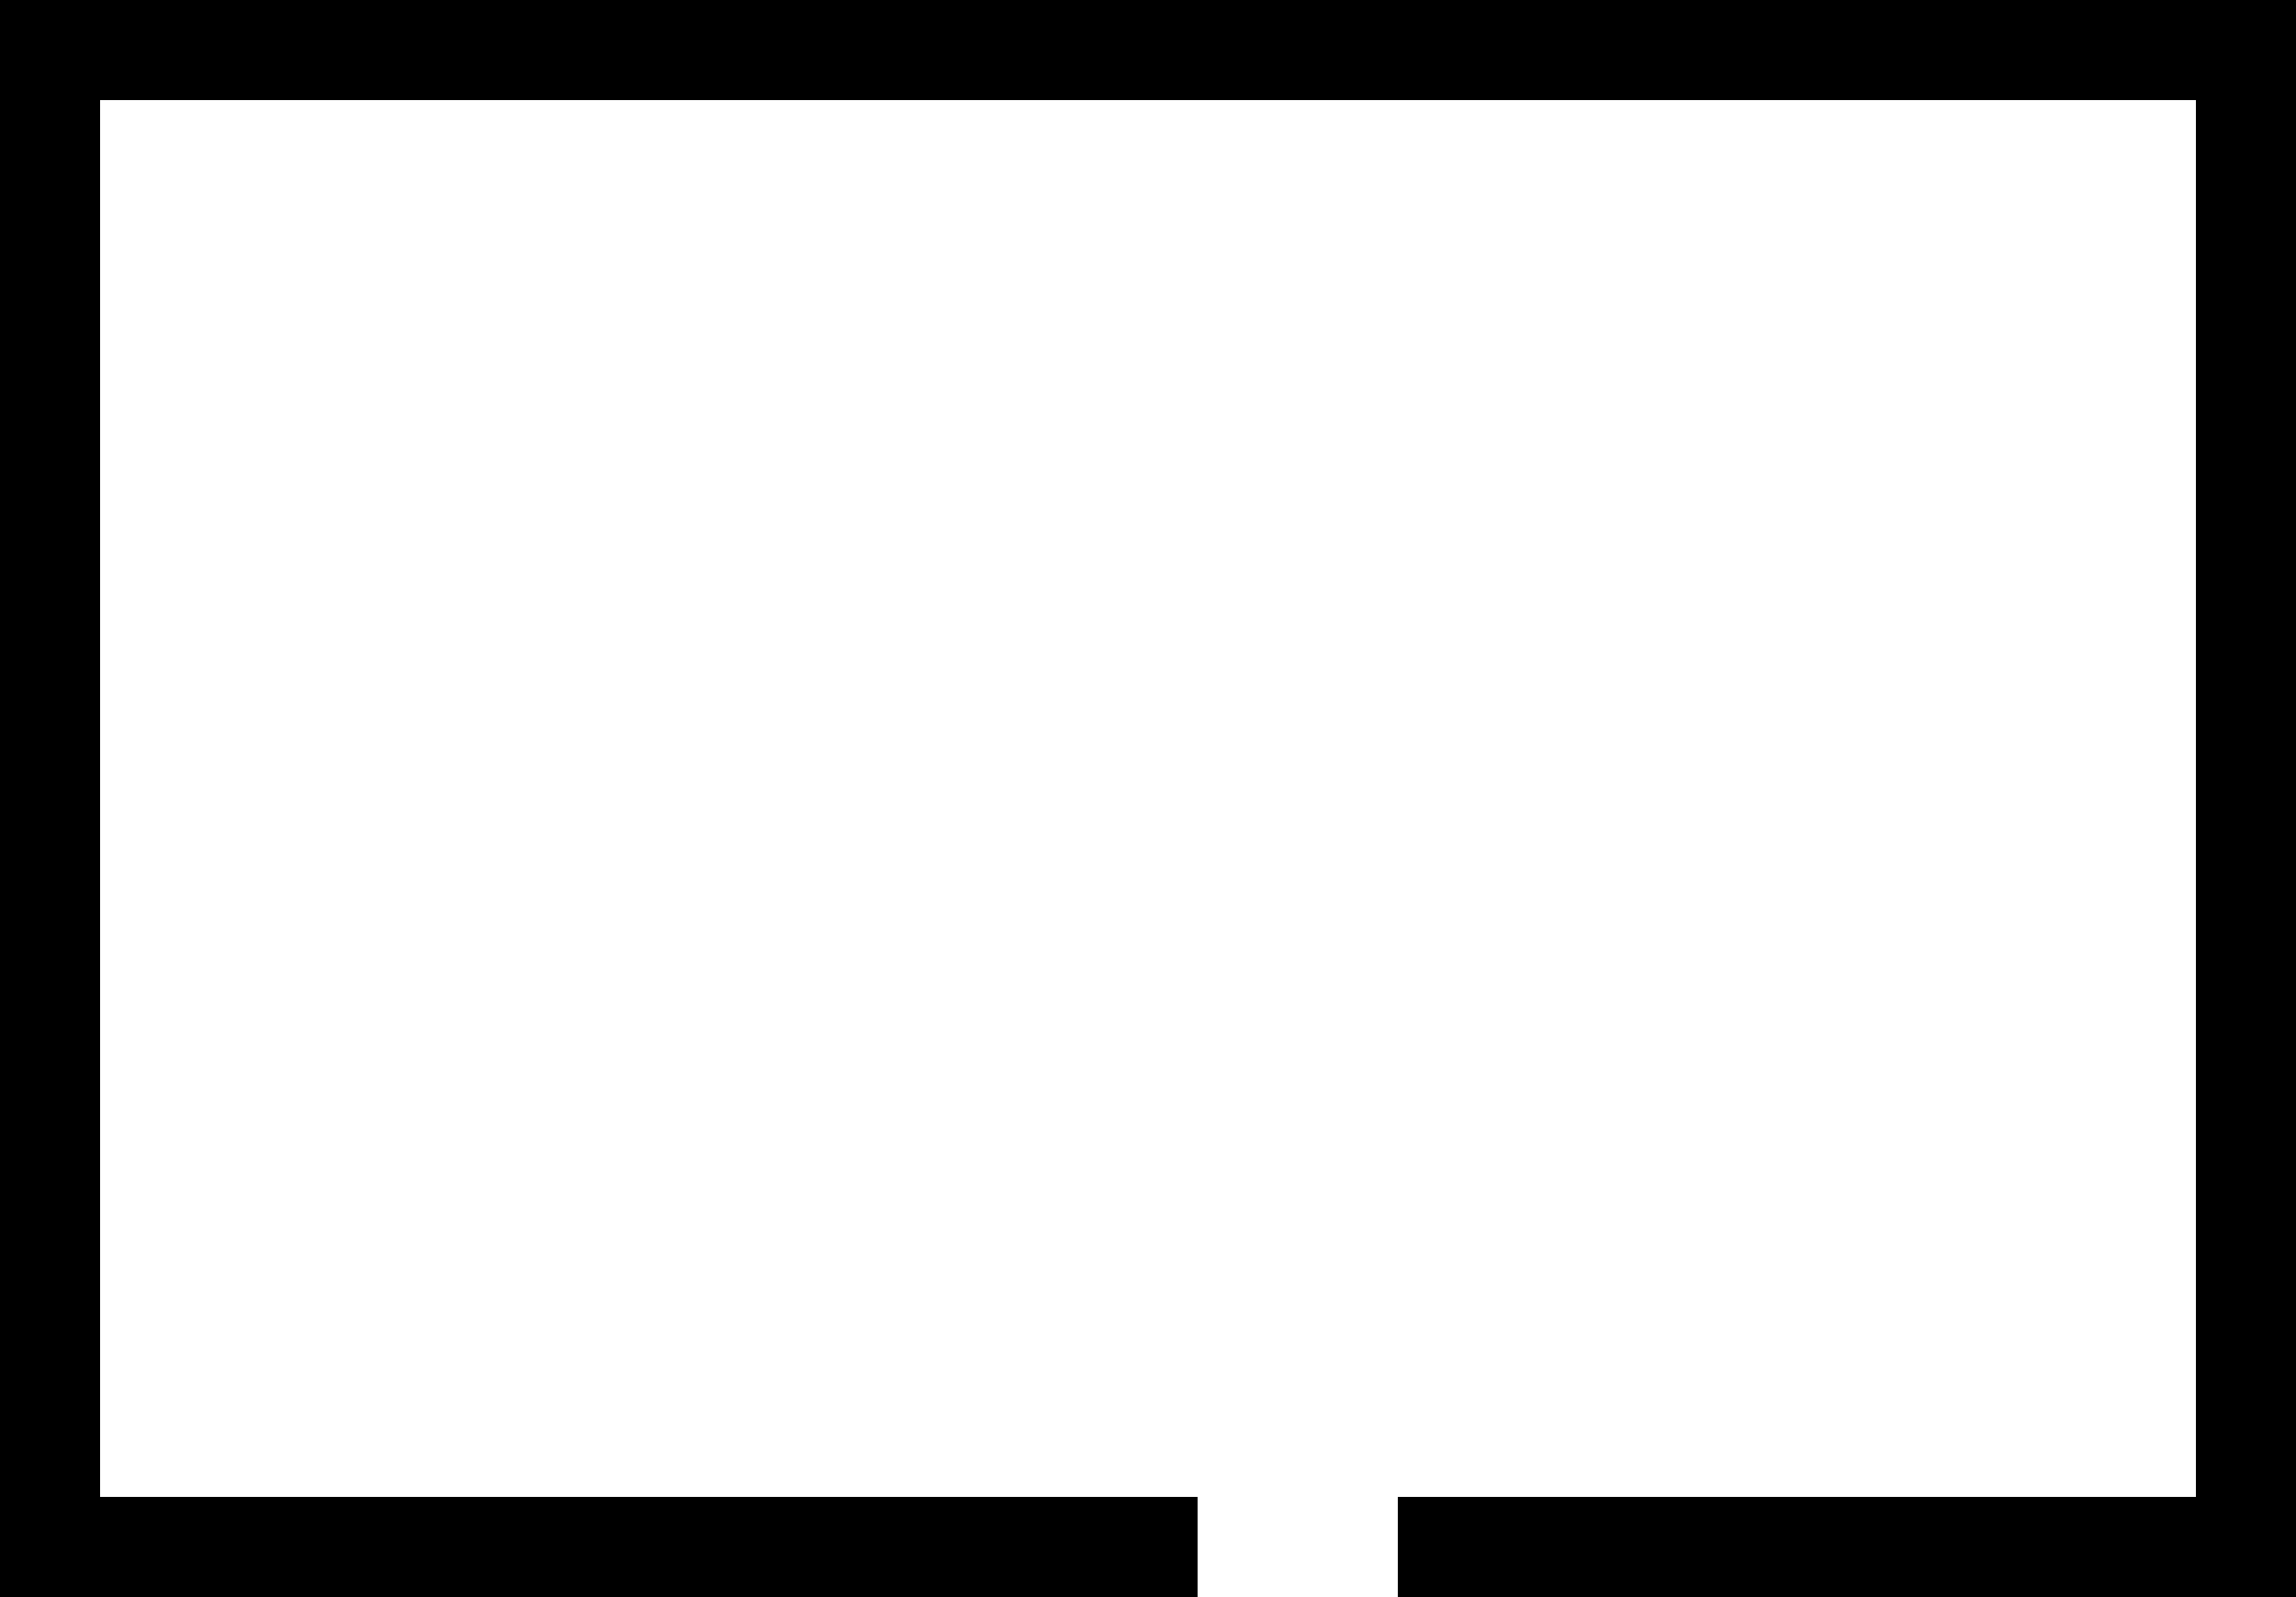 <?xml version="1.0" encoding="UTF-8" ?>
<svg version="1.1" width="23" height="16" xmlns="http://www.w3.org/2000/svg" shape-rendering="crispEdges">
<rect x="0" y="0" width="1" height="1" fill="#000000" />
<rect x="1" y="0" width="1" height="1" fill="#000000" />
<rect x="2" y="0" width="1" height="1" fill="#000000" />
<rect x="3" y="0" width="1" height="1" fill="#000000" />
<rect x="4" y="0" width="1" height="1" fill="#000000" />
<rect x="5" y="0" width="1" height="1" fill="#000000" />
<rect x="6" y="0" width="1" height="1" fill="#000000" />
<rect x="7" y="0" width="1" height="1" fill="#000000" />
<rect x="8" y="0" width="1" height="1" fill="#000000" />
<rect x="9" y="0" width="1" height="1" fill="#000000" />
<rect x="10" y="0" width="1" height="1" fill="#000000" />
<rect x="11" y="0" width="1" height="1" fill="#000000" />
<rect x="12" y="0" width="1" height="1" fill="#000000" />
<rect x="13" y="0" width="1" height="1" fill="#000000" />
<rect x="14" y="0" width="1" height="1" fill="#000000" />
<rect x="15" y="0" width="1" height="1" fill="#000000" />
<rect x="16" y="0" width="1" height="1" fill="#000000" />
<rect x="17" y="0" width="1" height="1" fill="#000000" />
<rect x="18" y="0" width="1" height="1" fill="#000000" />
<rect x="19" y="0" width="1" height="1" fill="#000000" />
<rect x="20" y="0" width="1" height="1" fill="#000000" />
<rect x="21" y="0" width="1" height="1" fill="#000000" />
<rect x="22" y="0" width="1" height="1" fill="#000000" />
<rect x="0" y="1" width="1" height="1" fill="#000000" />
<rect x="22" y="1" width="1" height="1" fill="#000000" />
<rect x="0" y="2" width="1" height="1" fill="#000000" />
<rect x="22" y="2" width="1" height="1" fill="#000000" />
<rect x="0" y="3" width="1" height="1" fill="#000000" />
<rect x="22" y="3" width="1" height="1" fill="#000000" />
<rect x="0" y="4" width="1" height="1" fill="#000000" />
<rect x="22" y="4" width="1" height="1" fill="#000000" />
<rect x="0" y="5" width="1" height="1" fill="#000000" />
<rect x="22" y="5" width="1" height="1" fill="#000000" />
<rect x="0" y="6" width="1" height="1" fill="#000000" />
<rect x="22" y="6" width="1" height="1" fill="#000000" />
<rect x="0" y="7" width="1" height="1" fill="#000000" />
<rect x="22" y="7" width="1" height="1" fill="#000000" />
<rect x="0" y="8" width="1" height="1" fill="#000000" />
<rect x="22" y="8" width="1" height="1" fill="#000000" />
<rect x="0" y="9" width="1" height="1" fill="#000000" />
<rect x="22" y="9" width="1" height="1" fill="#000000" />
<rect x="0" y="10" width="1" height="1" fill="#000000" />
<rect x="22" y="10" width="1" height="1" fill="#000000" />
<rect x="0" y="11" width="1" height="1" fill="#000000" />
<rect x="22" y="11" width="1" height="1" fill="#000000" />
<rect x="0" y="12" width="1" height="1" fill="#000000" />
<rect x="22" y="12" width="1" height="1" fill="#000000" />
<rect x="0" y="13" width="1" height="1" fill="#000000" />
<rect x="22" y="13" width="1" height="1" fill="#000000" />
<rect x="0" y="14" width="1" height="1" fill="#000000" />
<rect x="22" y="14" width="1" height="1" fill="#000000" />
<rect x="0" y="15" width="1" height="1" fill="#000000" />
<rect x="1" y="15" width="1" height="1" fill="#000000" />
<rect x="2" y="15" width="1" height="1" fill="#000000" />
<rect x="3" y="15" width="1" height="1" fill="#000000" />
<rect x="4" y="15" width="1" height="1" fill="#000000" />
<rect x="5" y="15" width="1" height="1" fill="#000000" />
<rect x="6" y="15" width="1" height="1" fill="#000000" />
<rect x="7" y="15" width="1" height="1" fill="#000000" />
<rect x="8" y="15" width="1" height="1" fill="#000000" />
<rect x="9" y="15" width="1" height="1" fill="#000000" />
<rect x="10" y="15" width="1" height="1" fill="#000000" />
<rect x="11" y="15" width="1" height="1" fill="#000000" />
<rect x="14" y="15" width="1" height="1" fill="#000000" />
<rect x="15" y="15" width="1" height="1" fill="#000000" />
<rect x="16" y="15" width="1" height="1" fill="#000000" />
<rect x="17" y="15" width="1" height="1" fill="#000000" />
<rect x="18" y="15" width="1" height="1" fill="#000000" />
<rect x="19" y="15" width="1" height="1" fill="#000000" />
<rect x="20" y="15" width="1" height="1" fill="#000000" />
<rect x="21" y="15" width="1" height="1" fill="#000000" />
<rect x="22" y="15" width="1" height="1" fill="#000000" />
</svg>